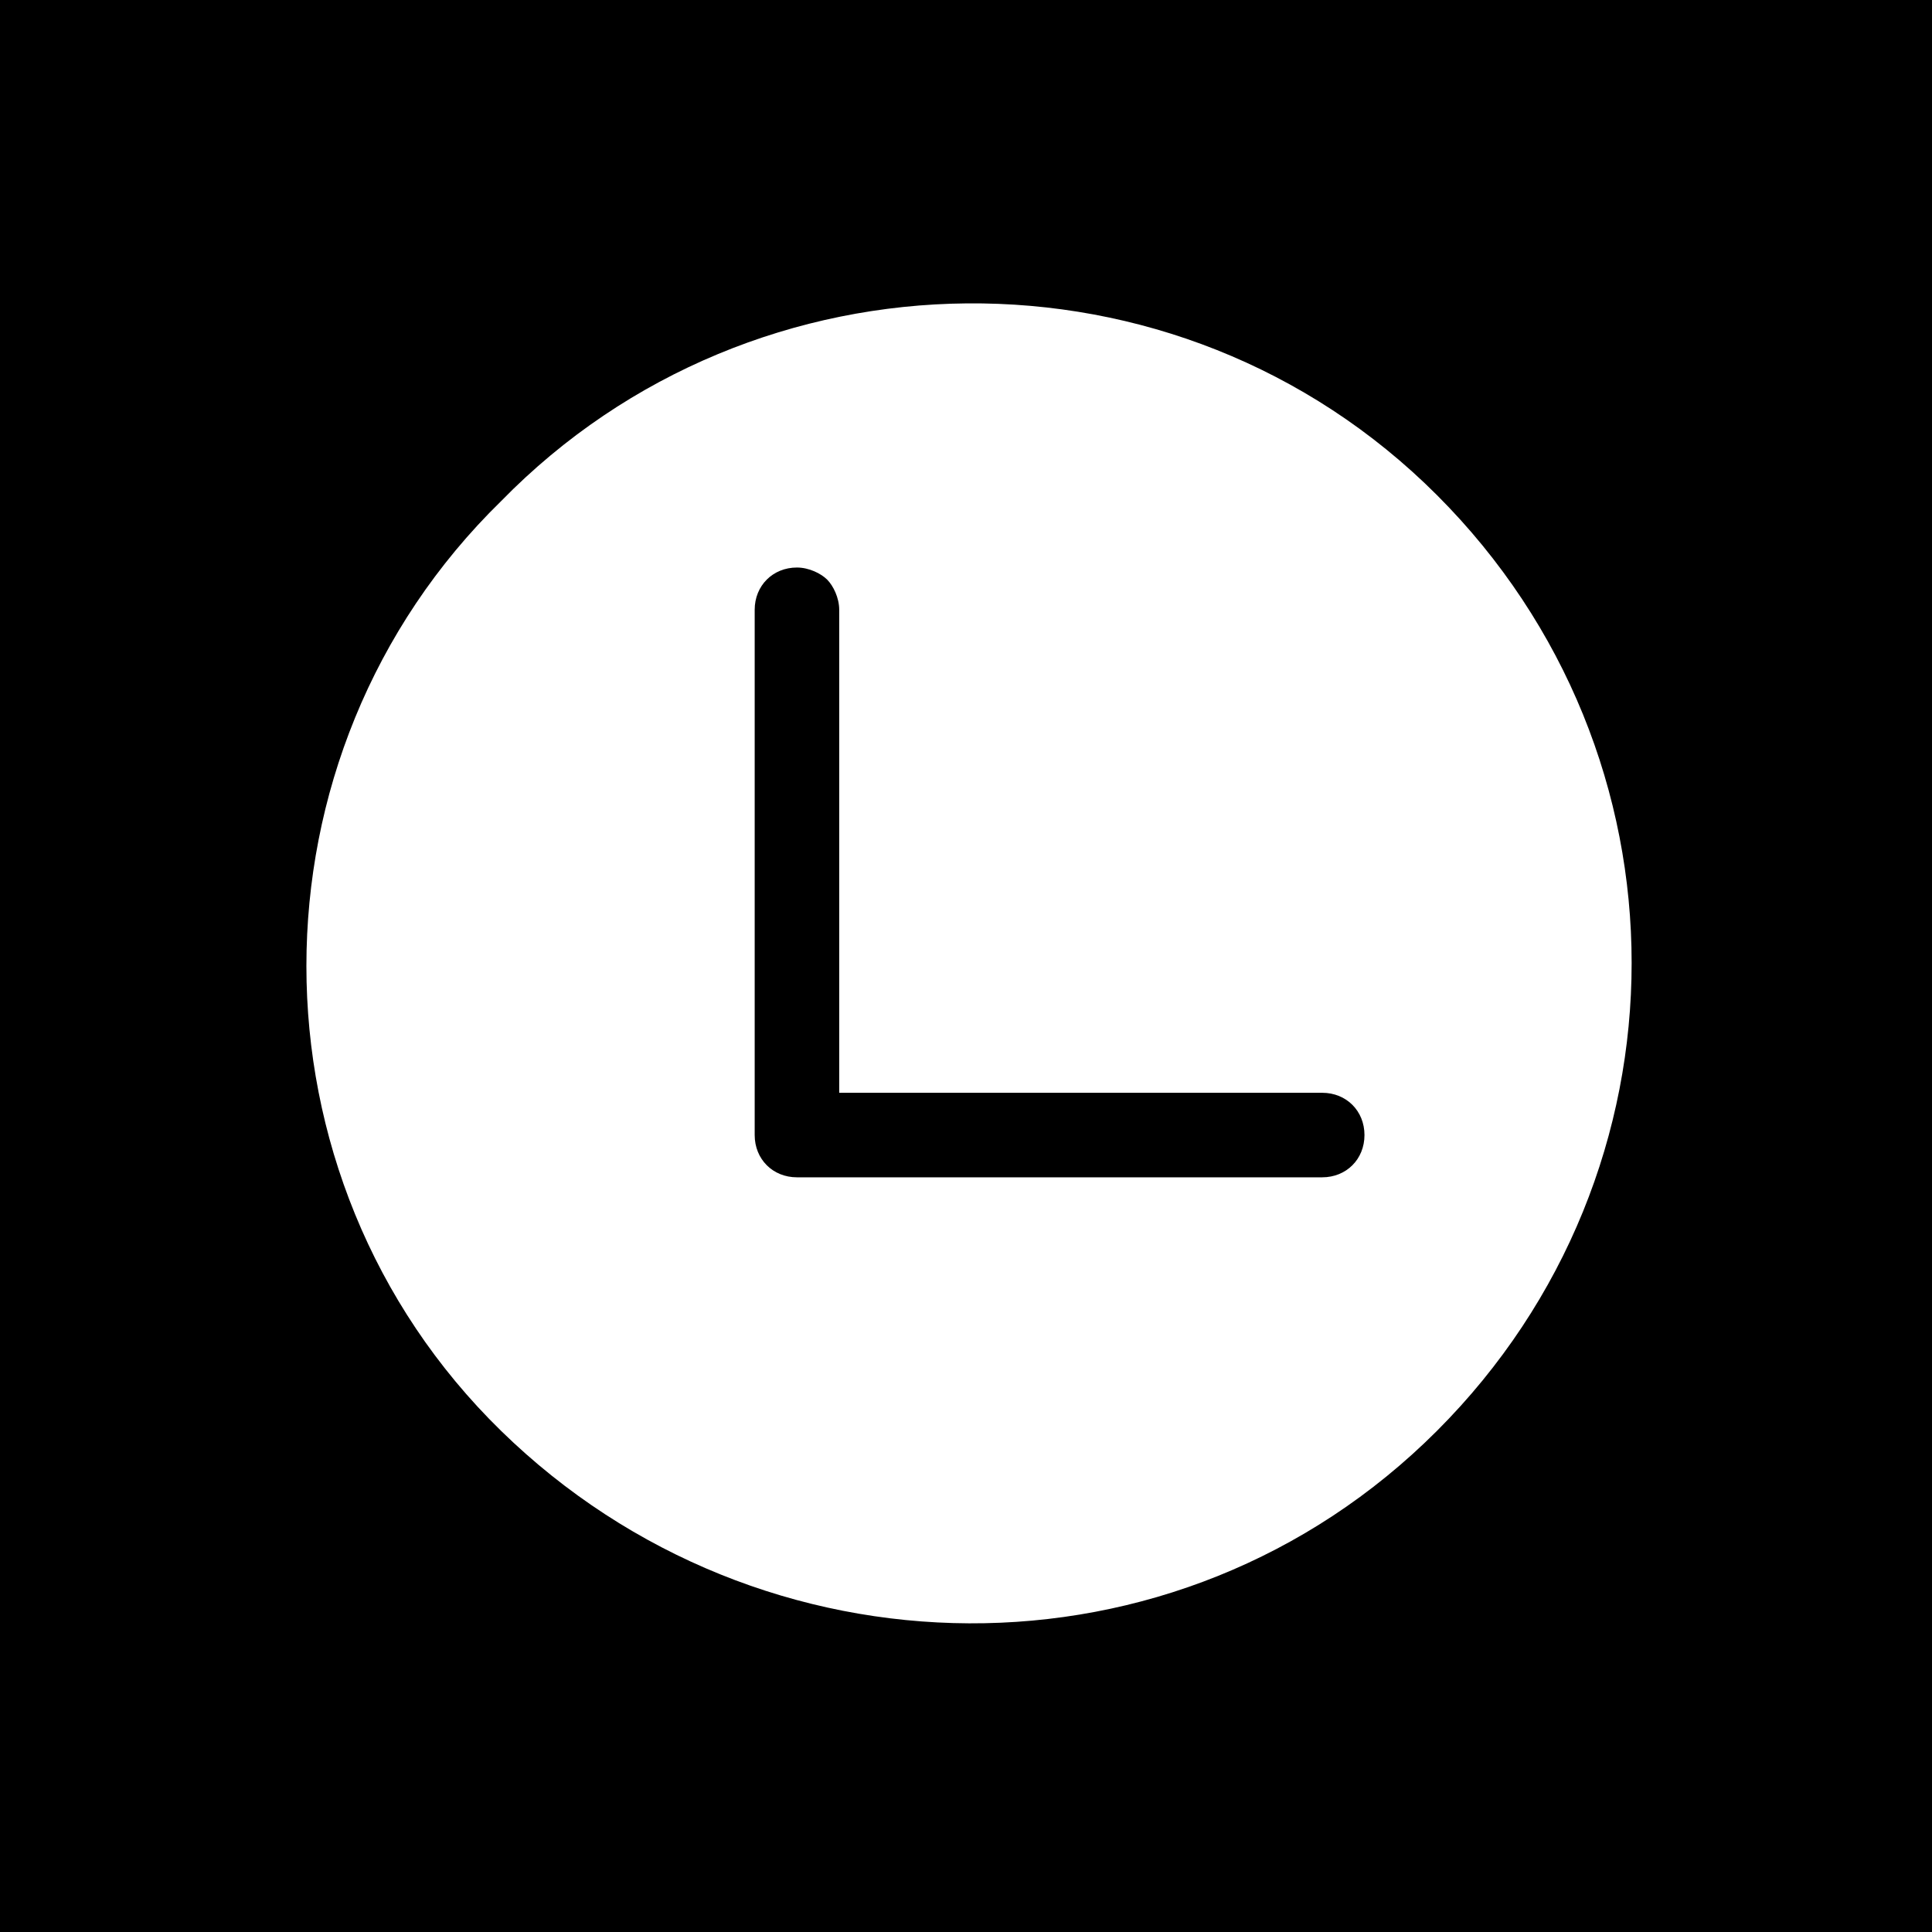 <?xml version="1.0" encoding="utf-8"?>
<!-- Generator: Adobe Illustrator 25.0.0, SVG Export Plug-In . SVG Version: 6.00 Build 0)  -->
<svg version="1.1" id="Layer_1" xmlns="http://www.w3.org/2000/svg" xmlns:xlink="http://www.w3.org/1999/xlink" x="0px" y="0px"
	 viewBox="0 0 32 32" style="enable-background:new 0 0 32 32;" xml:space="preserve">
<style type="text/css">
	.st0{display:none;}
	.st1{display:inline;}
	.st2{display:inline;fill:#DEFE9B;}
	.st3{fill:#FFFFFF;enable-background:new    ;}
</style>
<g id="Layer_2_1_">
	<rect width="32" height="32"/>
</g>
<g id="Layer_1_3_">
	<g id="Layer_2_2_">
	</g>
	<g id="Layer_1_2_">
		<g id="Layer_1_1_" class="st0">
			<g id="Layer_2_3_" class="st1">
			</g>
			<path class="st2" d="M16,0C7.2,0,0,7.2,0,16s7.2,16,16,16s16-7.2,16-16S24.8,0,16,0z M24.4,16.8c-0.1,0.3-0.4,0.5-0.8,0.8
				l-10.7,7c-0.2,0.2-0.5,0.3-0.6,0.3C12.1,25,12,25,11.8,25s-0.4,0-0.6-0.1c-0.2-0.1-0.4-0.2-0.5-0.4c-0.1-0.2-0.2-0.3-0.3-0.5
				s-0.1-0.4-0.1-0.6c0-0.3,0.1-0.5,0.2-0.7c0.1-0.2,0.3-0.4,0.6-0.6l9.3-6.1L11,10c-0.3-0.2-0.5-0.4-0.6-0.6
				c-0.1-0.2-0.2-0.4-0.2-0.7c0-0.2,0-0.4,0.1-0.6c0.1-0.2,0.2-0.4,0.4-0.6s0.3-0.3,0.5-0.4s0.4-0.2,0.7-0.2c0.2,0,0.3,0,0.5,0.1
				s0.3,0.2,0.6,0.3l10.7,7c0.4,0.3,0.7,0.5,0.8,0.8c0.1,0.3,0.2,0.6,0.2,0.9C24.6,16.3,24.6,16.6,24.4,16.8z"/>
		</g>
		<path class="st3" d="M8.3,8.3C4,12.5,4,19.5,8.3,23.7s11.2,4.3,15.5,0s4.3-11.2,0-15.5S12.5,4,8.3,8.3z M21.9,18.1
			c0.4,0,0.7,0.3,0.7,0.7c0,0.4-0.3,0.7-0.7,0.7h-8.7c-0.4,0-0.7-0.3-0.7-0.7v-8.7c0-0.4,0.3-0.7,0.7-0.7c0.2,0,0.4,0.1,0.5,0.2
			c0.1,0.1,0.2,0.3,0.2,0.5v8L21.9,18.1z"/>
	</g>
</g>
</svg>

